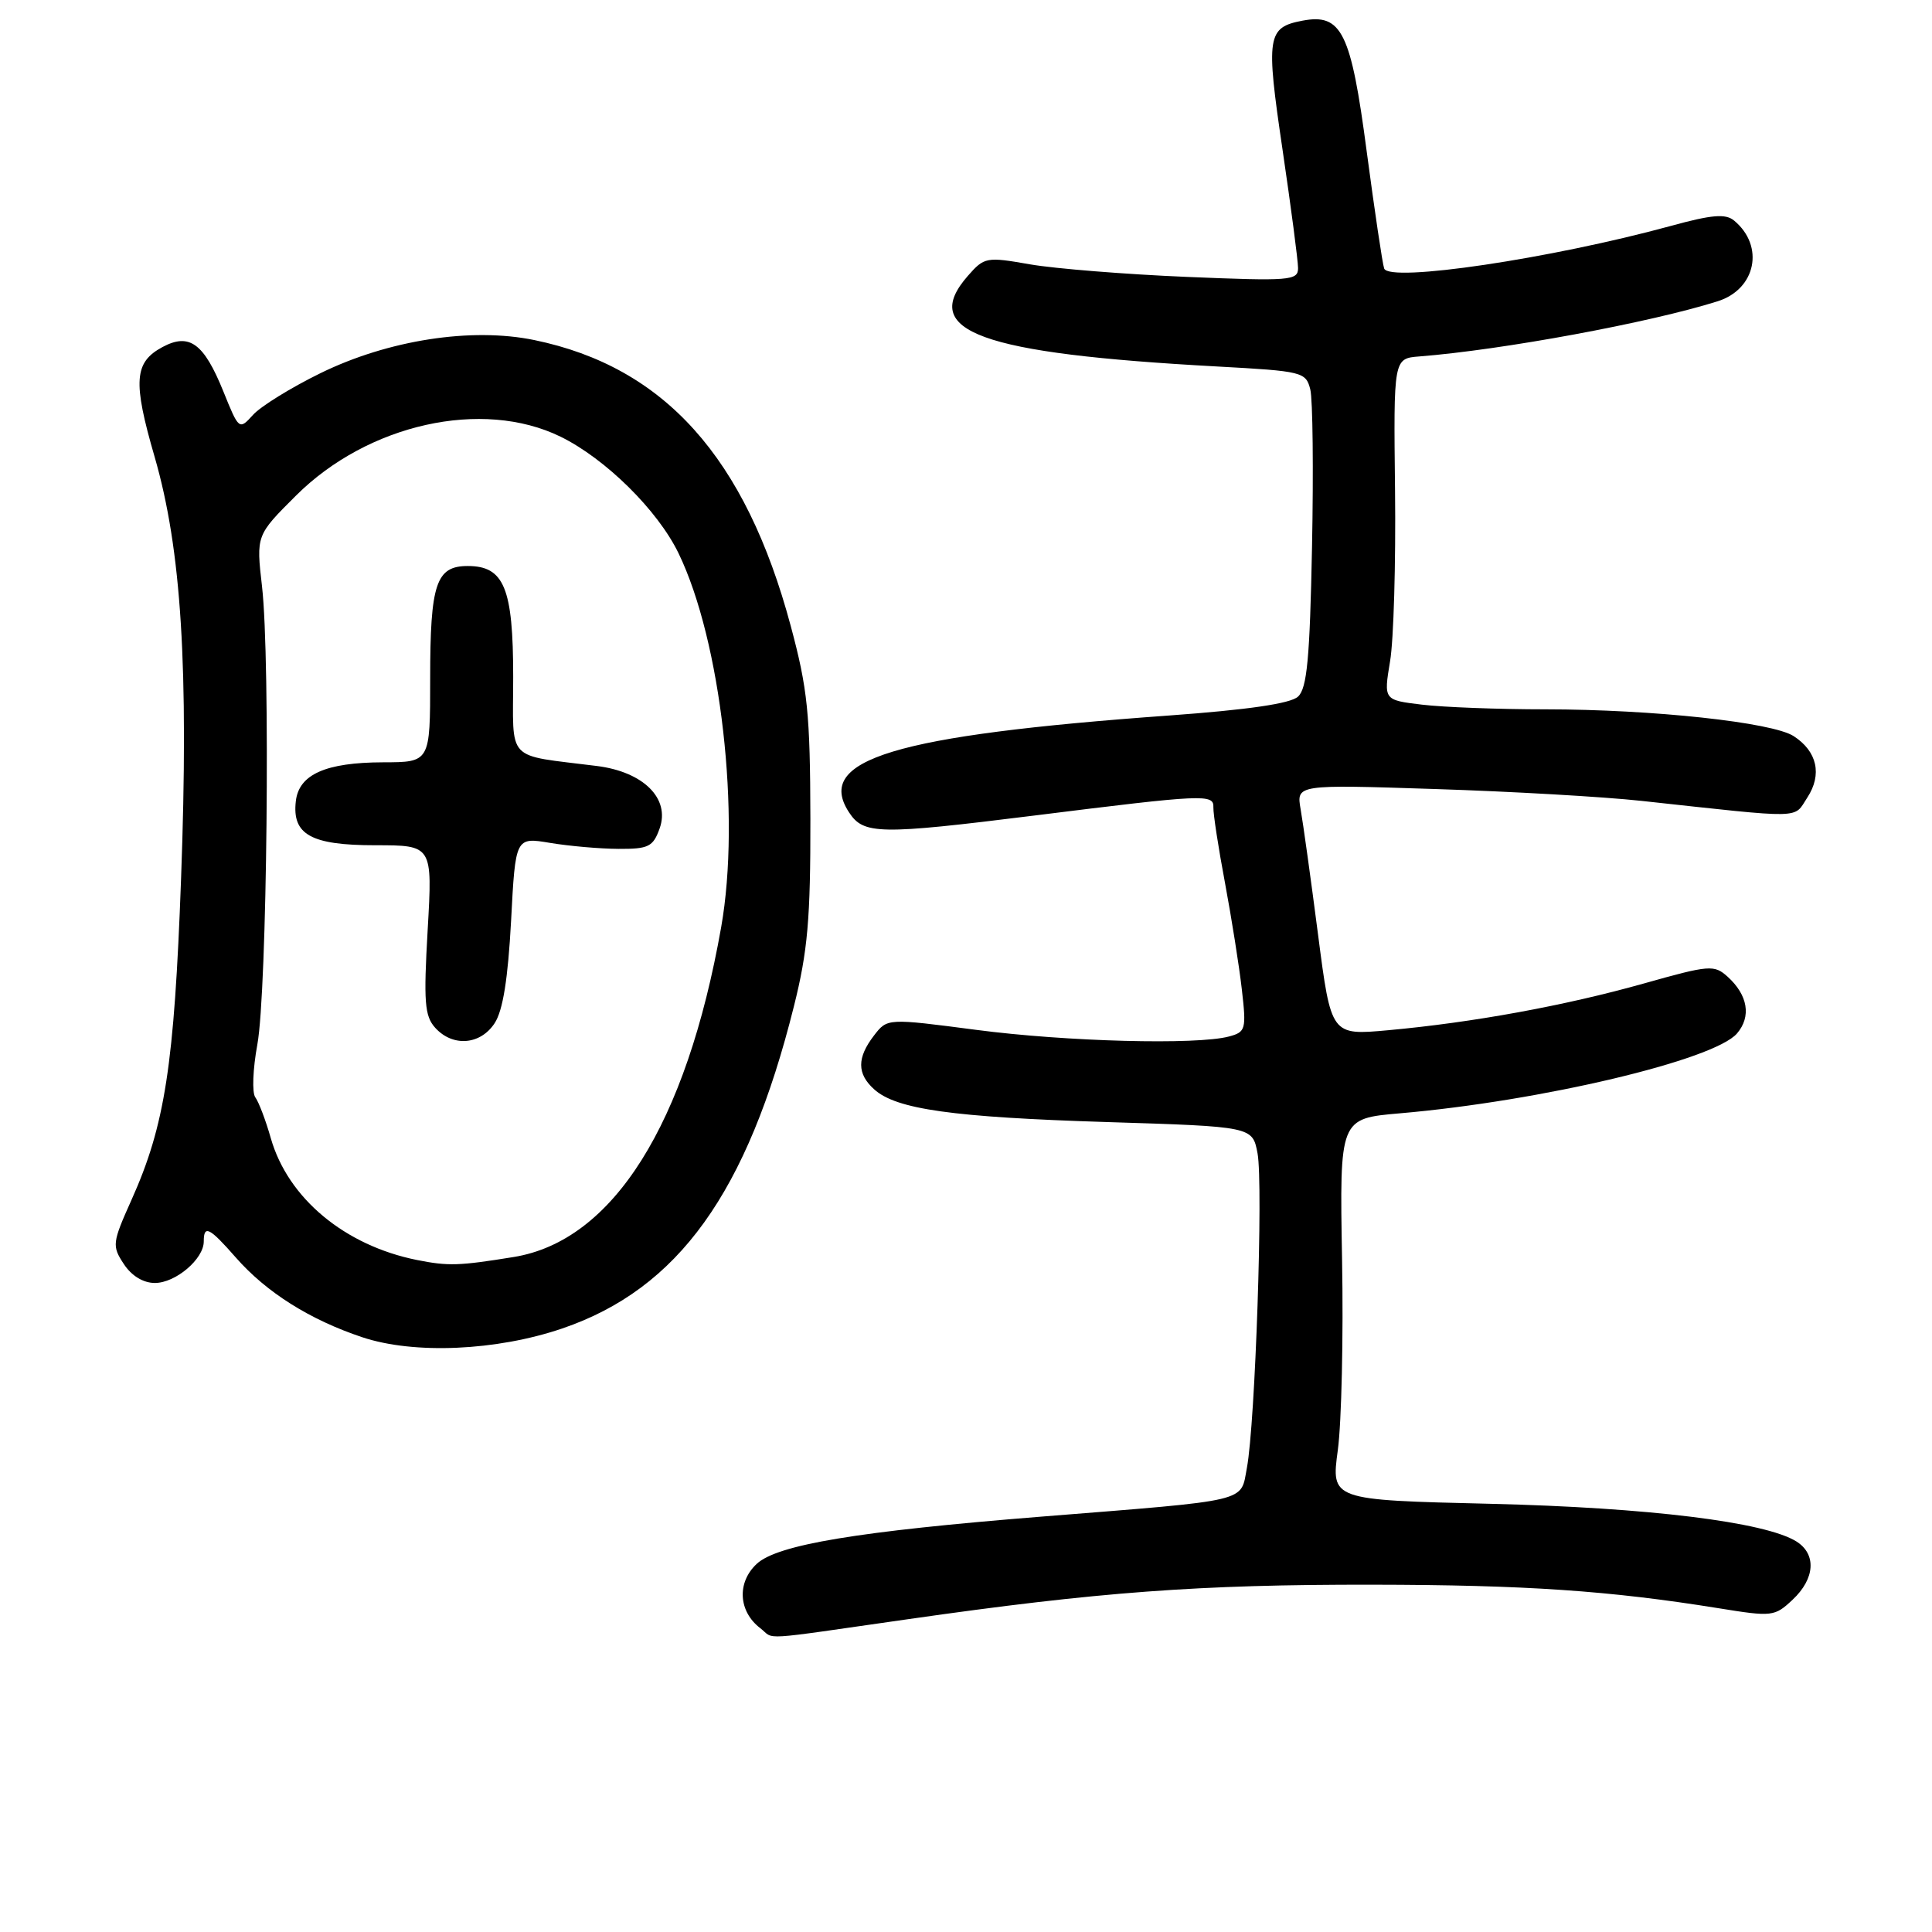 <?xml version="1.0" encoding="UTF-8" standalone="no"?>
<!DOCTYPE svg PUBLIC "-//W3C//DTD SVG 1.1//EN" "http://www.w3.org/Graphics/SVG/1.1/DTD/svg11.dtd" >
<svg xmlns="http://www.w3.org/2000/svg" xmlns:xlink="http://www.w3.org/1999/xlink" version="1.1" viewBox="0 0 256 256">
 <g >
 <path fill="currentColor"
d=" M 120.33 214.55 C 145.62 210.93 158.85 209.95 181.85 209.98 C 202.18 210.01 213.26 210.77 227.73 213.10 C 234.83 214.25 235.15 214.21 237.53 211.97 C 240.51 209.18 240.71 205.93 238.03 204.25 C 233.89 201.67 218.40 199.76 197.44 199.26 C 176.37 198.76 176.37 198.76 177.27 192.13 C 177.76 188.48 178.02 177.11 177.83 166.86 C 177.50 148.21 177.50 148.21 185.50 147.52 C 204.16 145.91 227.12 140.47 230.16 136.94 C 232.08 134.70 231.61 131.86 228.92 129.42 C 227.13 127.81 226.53 127.86 217.77 130.33 C 207.35 133.26 195.16 135.49 183.94 136.51 C 176.38 137.20 176.38 137.20 174.65 123.85 C 173.70 116.51 172.66 109.03 172.34 107.23 C 171.77 103.95 171.77 103.95 190.13 104.55 C 200.23 104.87 212.55 105.58 217.50 106.12 C 239.40 108.50 237.60 108.53 239.48 105.68 C 241.47 102.63 240.79 99.56 237.67 97.54 C 234.84 95.71 219.02 94.00 204.79 93.99 C 198.58 93.99 191.21 93.71 188.42 93.37 C 183.34 92.76 183.34 92.76 184.19 87.63 C 184.67 84.81 184.96 74.62 184.85 65.00 C 184.65 47.50 184.65 47.50 188.07 47.23 C 199.07 46.37 218.65 42.75 227.60 39.92 C 232.68 38.32 233.84 32.60 229.78 29.23 C 228.65 28.29 226.85 28.44 221.42 29.93 C 205.50 34.28 184.10 37.46 183.41 35.58 C 183.19 34.99 182.15 27.99 181.09 20.03 C 179.01 4.25 177.78 1.75 172.58 2.74 C 167.90 3.63 167.72 4.80 169.94 19.81 C 171.07 27.48 172.00 34.56 172.00 35.53 C 172.00 37.18 170.93 37.26 157.25 36.69 C 149.14 36.35 139.80 35.60 136.50 35.03 C 130.70 34.01 130.42 34.07 128.25 36.55 C 121.78 43.92 129.80 46.84 161.26 48.56 C 172.60 49.18 173.03 49.28 173.62 51.60 C 173.95 52.93 174.05 62.32 173.85 72.47 C 173.56 87.23 173.19 91.22 171.99 92.31 C 170.99 93.23 165.36 94.05 154.89 94.81 C 118.49 97.44 107.91 100.64 112.50 107.64 C 114.43 110.59 116.45 110.63 137.00 108.07 C 159.65 105.24 160.85 105.19 160.78 106.98 C 160.75 107.82 161.44 112.33 162.32 117.00 C 163.19 121.67 164.20 128.02 164.55 131.11 C 165.16 136.40 165.06 136.75 162.85 137.34 C 158.59 138.48 141.30 138.03 129.34 136.46 C 117.57 134.92 117.57 134.92 115.81 137.21 C 113.54 140.16 113.54 142.28 115.83 144.34 C 118.75 146.99 126.21 148.04 146.73 148.68 C 165.96 149.28 165.96 149.28 166.63 152.82 C 167.40 156.95 166.33 188.63 165.22 194.50 C 164.35 199.10 165.92 198.73 138.00 200.96 C 113.62 202.91 102.97 204.68 100.26 207.23 C 97.62 209.70 97.84 213.53 100.75 215.75 C 102.74 217.28 100.09 217.44 120.33 214.55 Z  M 74.50 176.03 C 89.88 170.78 99.03 158.05 105.20 133.33 C 107.03 126.03 107.40 121.73 107.38 108.50 C 107.35 94.53 107.02 91.29 104.77 82.92 C 98.78 60.60 88.03 48.62 70.80 45.06 C 62.48 43.34 51.43 45.05 42.44 49.46 C 38.56 51.36 34.55 53.84 33.53 54.97 C 31.69 57.00 31.66 56.98 29.59 51.85 C 27.01 45.48 25.09 44.08 21.54 45.98 C 17.77 48.00 17.58 50.53 20.49 60.54 C 24.04 72.80 25.02 88.46 23.99 116.50 C 23.09 141.15 21.86 149.11 17.42 159.00 C 14.88 164.67 14.82 165.08 16.40 167.48 C 17.42 169.05 18.98 170.00 20.52 170.00 C 23.27 170.00 27.00 166.83 27.00 164.50 C 27.00 162.26 27.74 162.63 31.24 166.62 C 35.30 171.25 41.05 174.87 48.00 177.19 C 54.85 179.48 65.79 179.00 74.50 176.03 Z  M 55.27 166.96 C 45.68 165.04 38.16 158.78 35.88 150.81 C 35.21 148.44 34.28 146.01 33.83 145.40 C 33.38 144.80 33.50 141.65 34.10 138.40 C 35.39 131.42 35.84 87.45 34.72 77.72 C 33.94 70.93 33.94 70.93 39.22 65.67 C 48.75 56.17 63.92 52.80 74.27 57.86 C 80.23 60.78 87.15 67.61 89.91 73.31 C 95.54 84.94 98.17 108.05 95.56 122.85 C 90.94 148.99 81.23 164.42 68.07 166.56 C 60.78 167.74 59.41 167.78 55.27 166.96 Z  M 65.54 135.58 C 66.64 133.91 67.31 129.68 67.72 122.04 C 68.30 110.92 68.30 110.92 72.90 111.69 C 75.43 112.11 79.51 112.47 81.97 112.48 C 85.94 112.50 86.54 112.20 87.41 109.76 C 88.81 105.81 85.27 102.28 79.11 101.50 C 66.83 99.94 68.00 101.18 68.00 89.68 C 68.00 77.92 66.80 75.00 61.98 75.00 C 57.78 75.00 57.00 77.33 57.00 89.93 C 57.00 101.00 57.00 101.00 50.75 101.01 C 43.16 101.03 39.61 102.61 39.20 106.15 C 38.68 110.59 41.21 112.00 49.72 112.00 C 57.31 112.00 57.31 112.00 56.67 123.19 C 56.12 132.75 56.26 134.63 57.67 136.19 C 59.99 138.75 63.65 138.47 65.54 135.58 Z "/>
</g>
</svg>